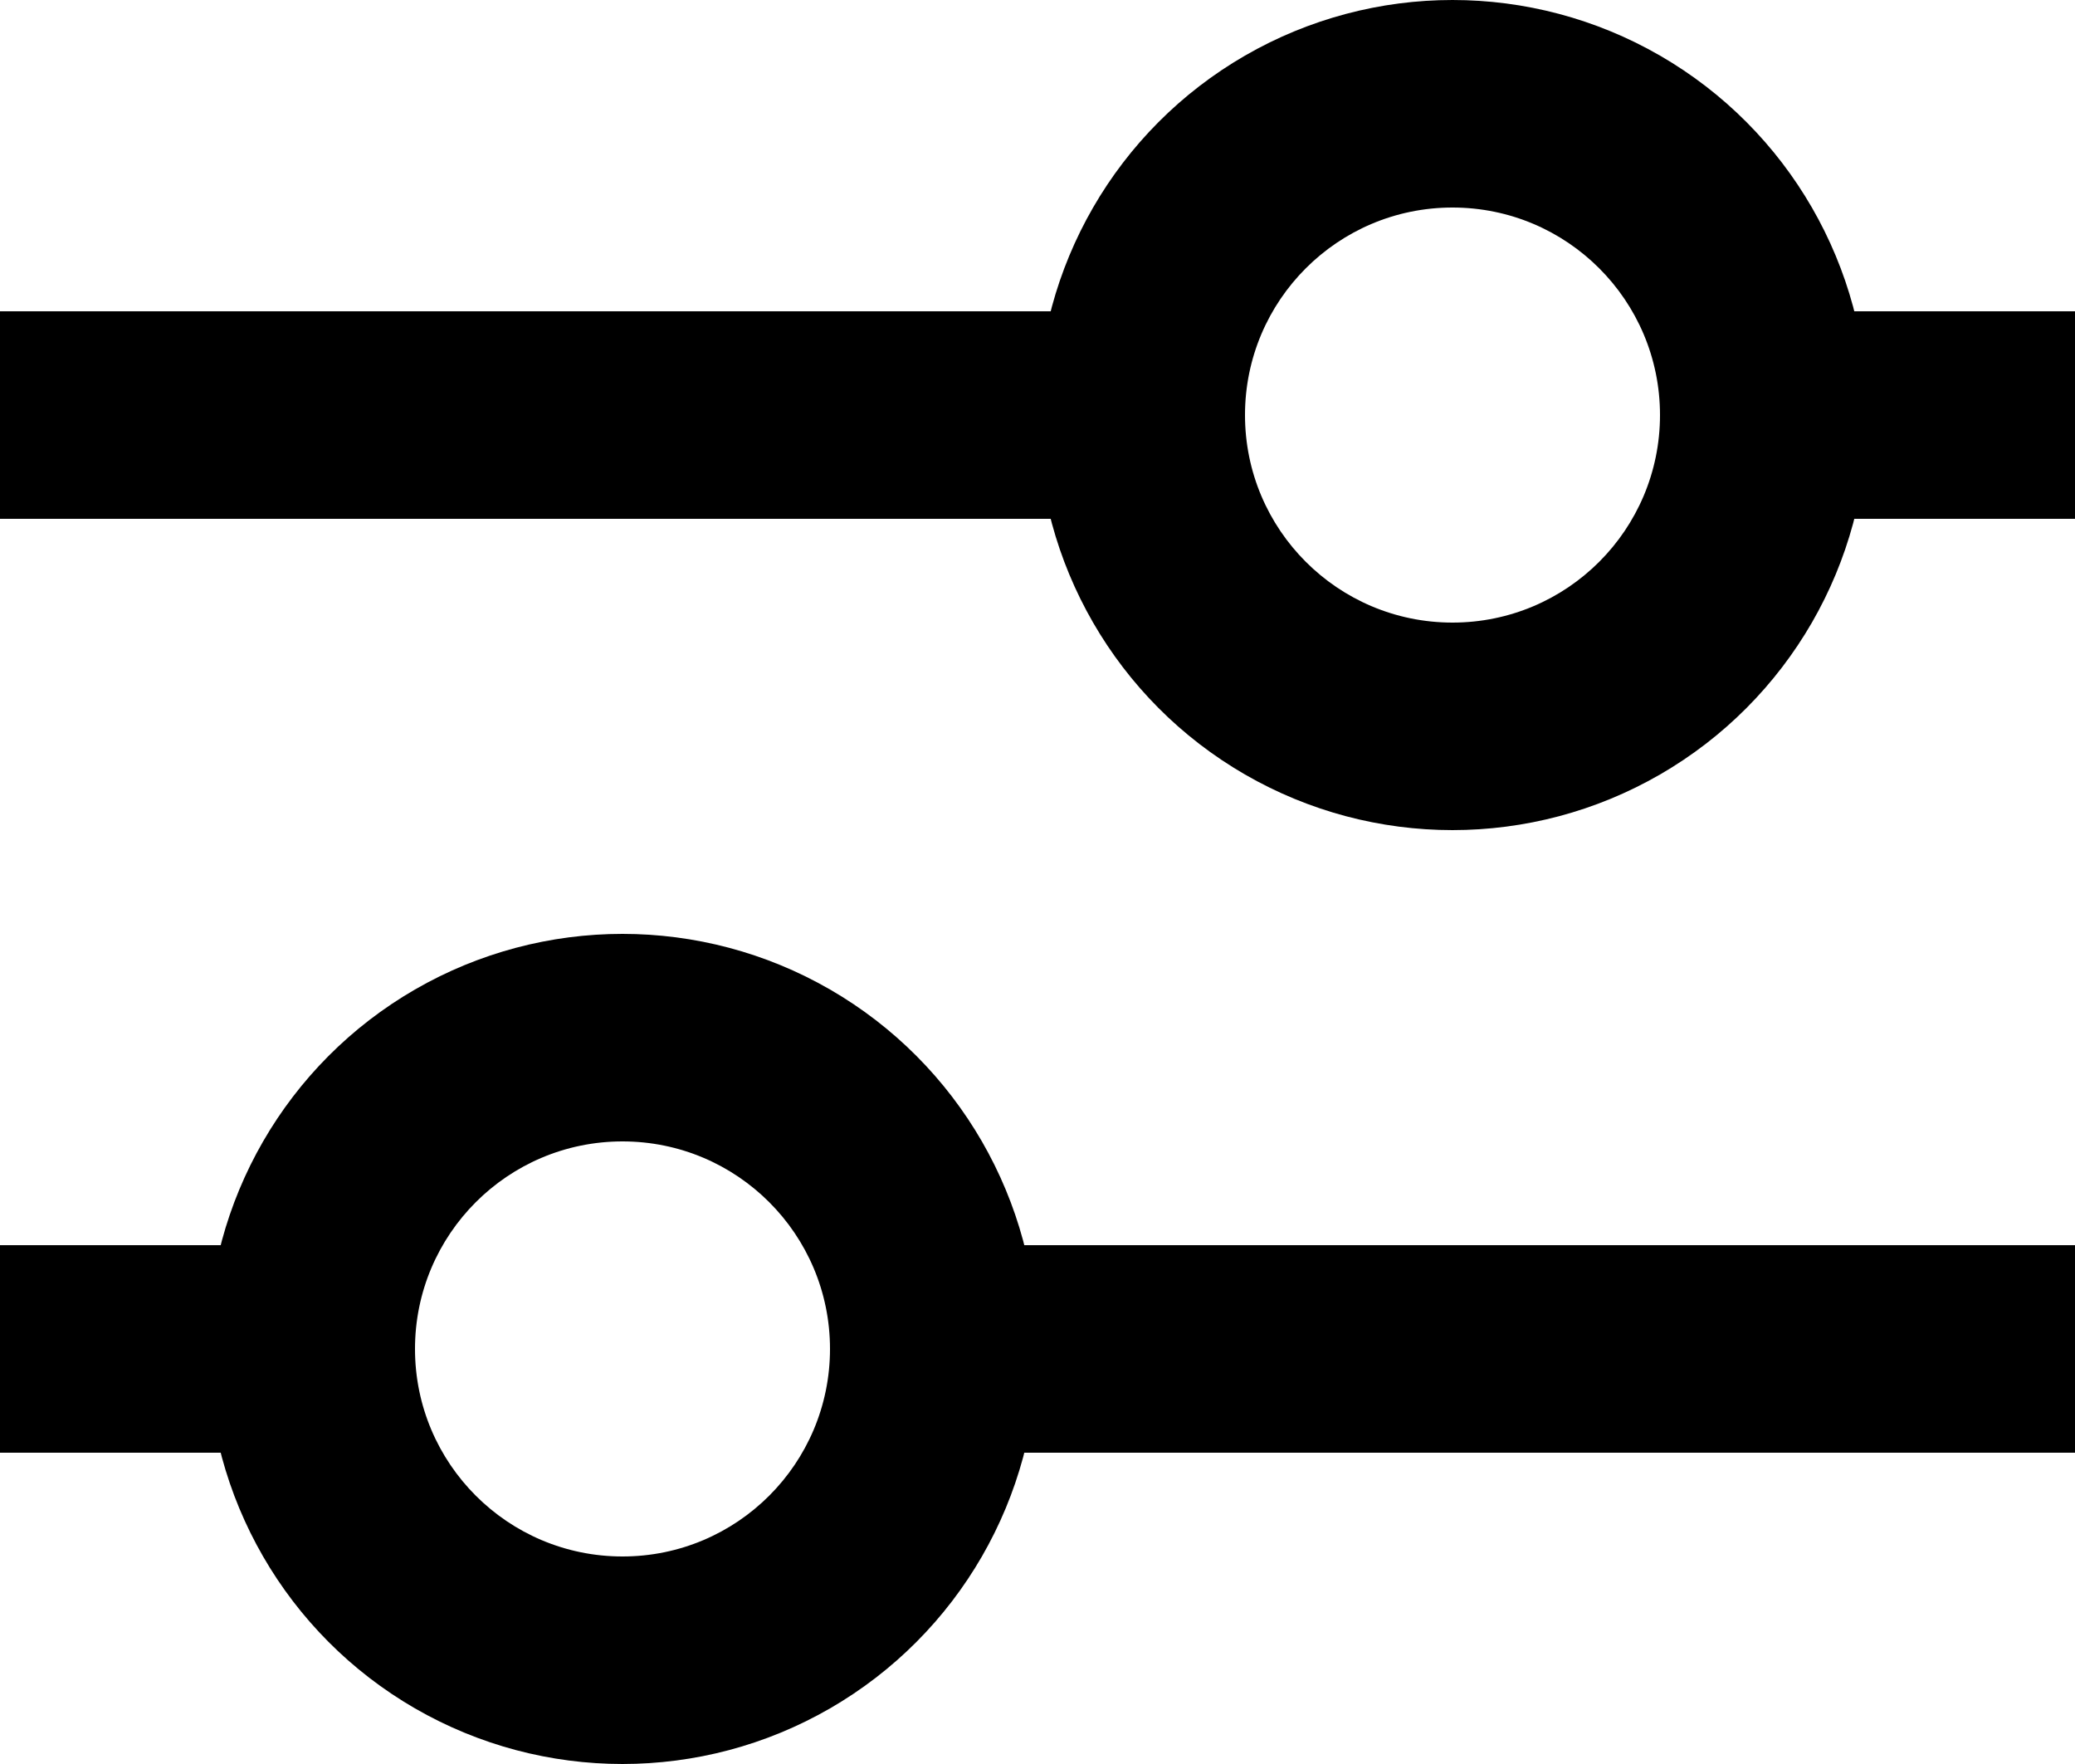 <svg width="20" height="17" viewBox="0 0 20 17" fill="none" xmlns="http://www.w3.org/2000/svg">
<rect width="20" height="17" fill="white"/>
<line y1="4" x2="20" y2="4" stroke="black" stroke-width="2"/>
<circle cx="14" cy="4" r="4" fill="black"/>
<circle cx="14" cy="4" r="2" fill="white"/>
<line y1="-1" x2="20" y2="-1" transform="matrix(-1 0 0 1 20 14)" stroke="black" stroke-width="2"/>
<circle r="4" transform="matrix(-1 0 0 1 6 13)" fill="black"/>
<circle r="2" transform="matrix(-1 0 0 1 6 13)" fill="white"/>
</svg>
